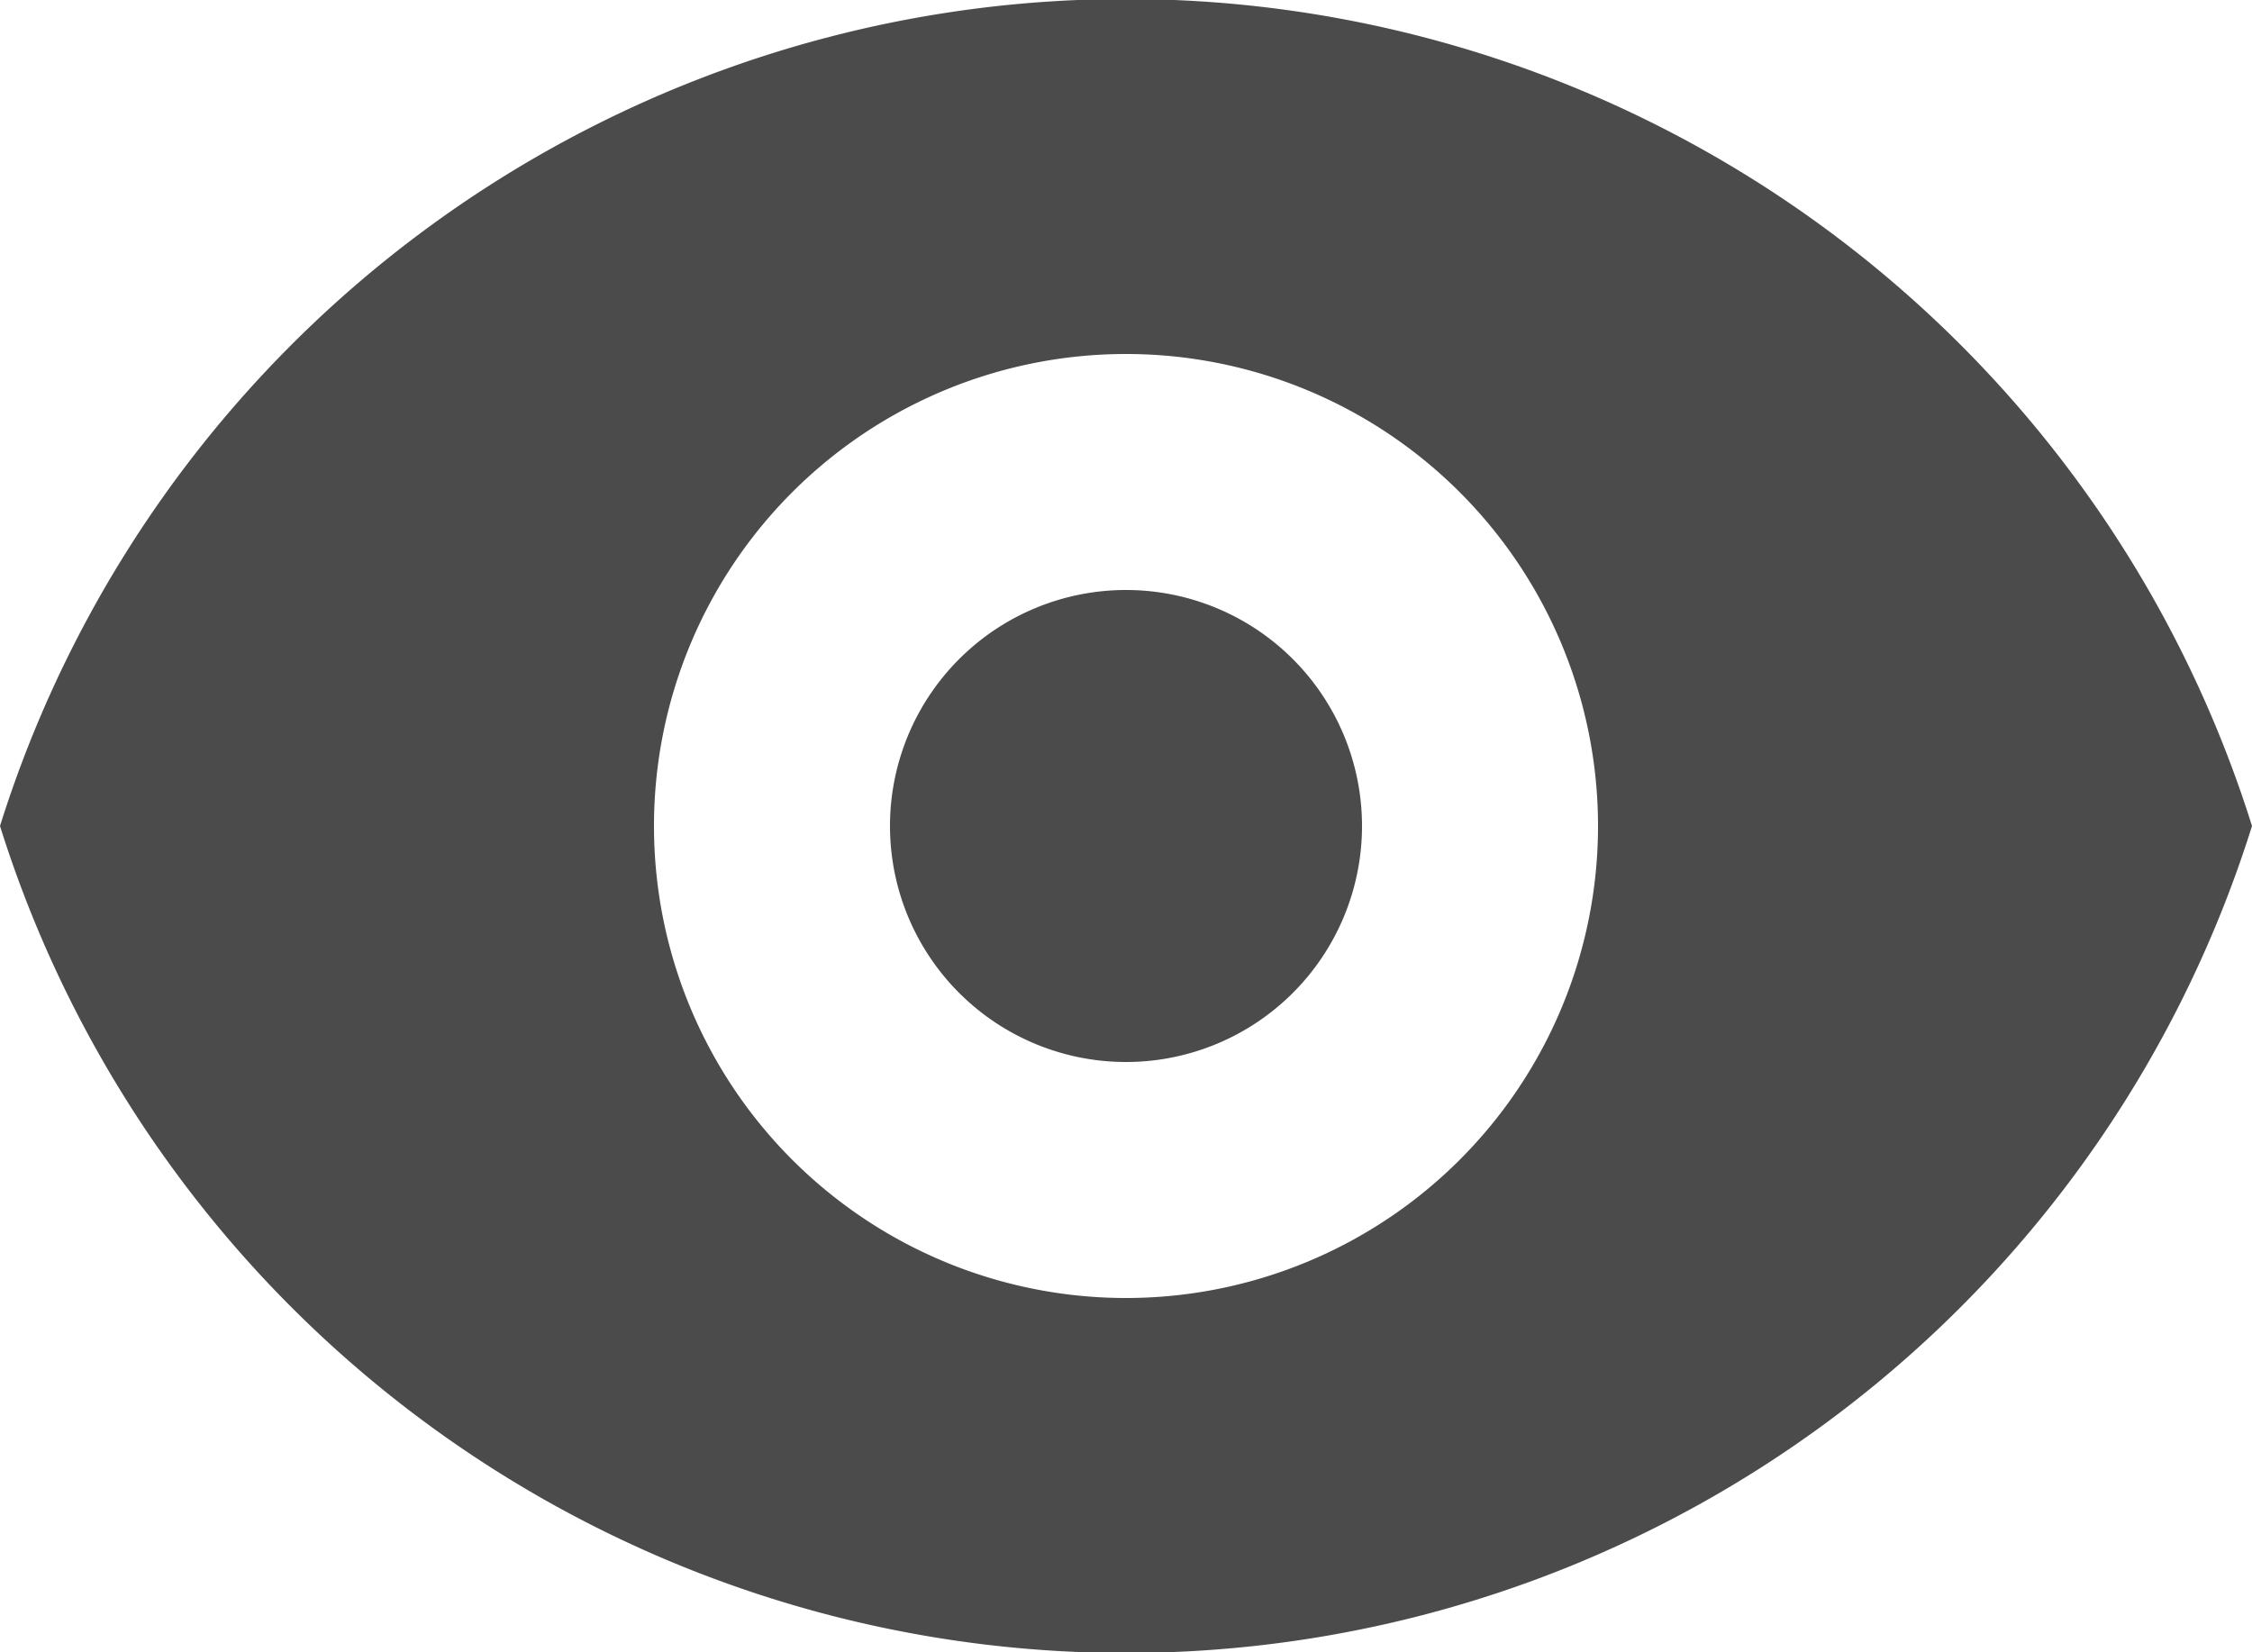 <svg xmlns="http://www.w3.org/2000/svg" width="19.084" height="14" viewBox="0 0 19.084 14">
  <g id="Group_6" data-name="Group 6" transform="translate(-0.458 -3)">
    <path id="Path_11" data-name="Path 11" d="M10,12a2,2,0,1,0-2-2A2,2,0,0,0,10,12Z" fill="#4b4b4b"/>
    <path id="Path_12" data-name="Path 12" d="M.458,10a10,10,0,0,1,19.084,0A10,10,0,0,1,.458,10ZM14,10a4,4,0,1,1-4-4A4,4,0,0,1,14,10Z" fill="#4b4b4b" fill-rule="evenodd"/>
  </g>
</svg>

